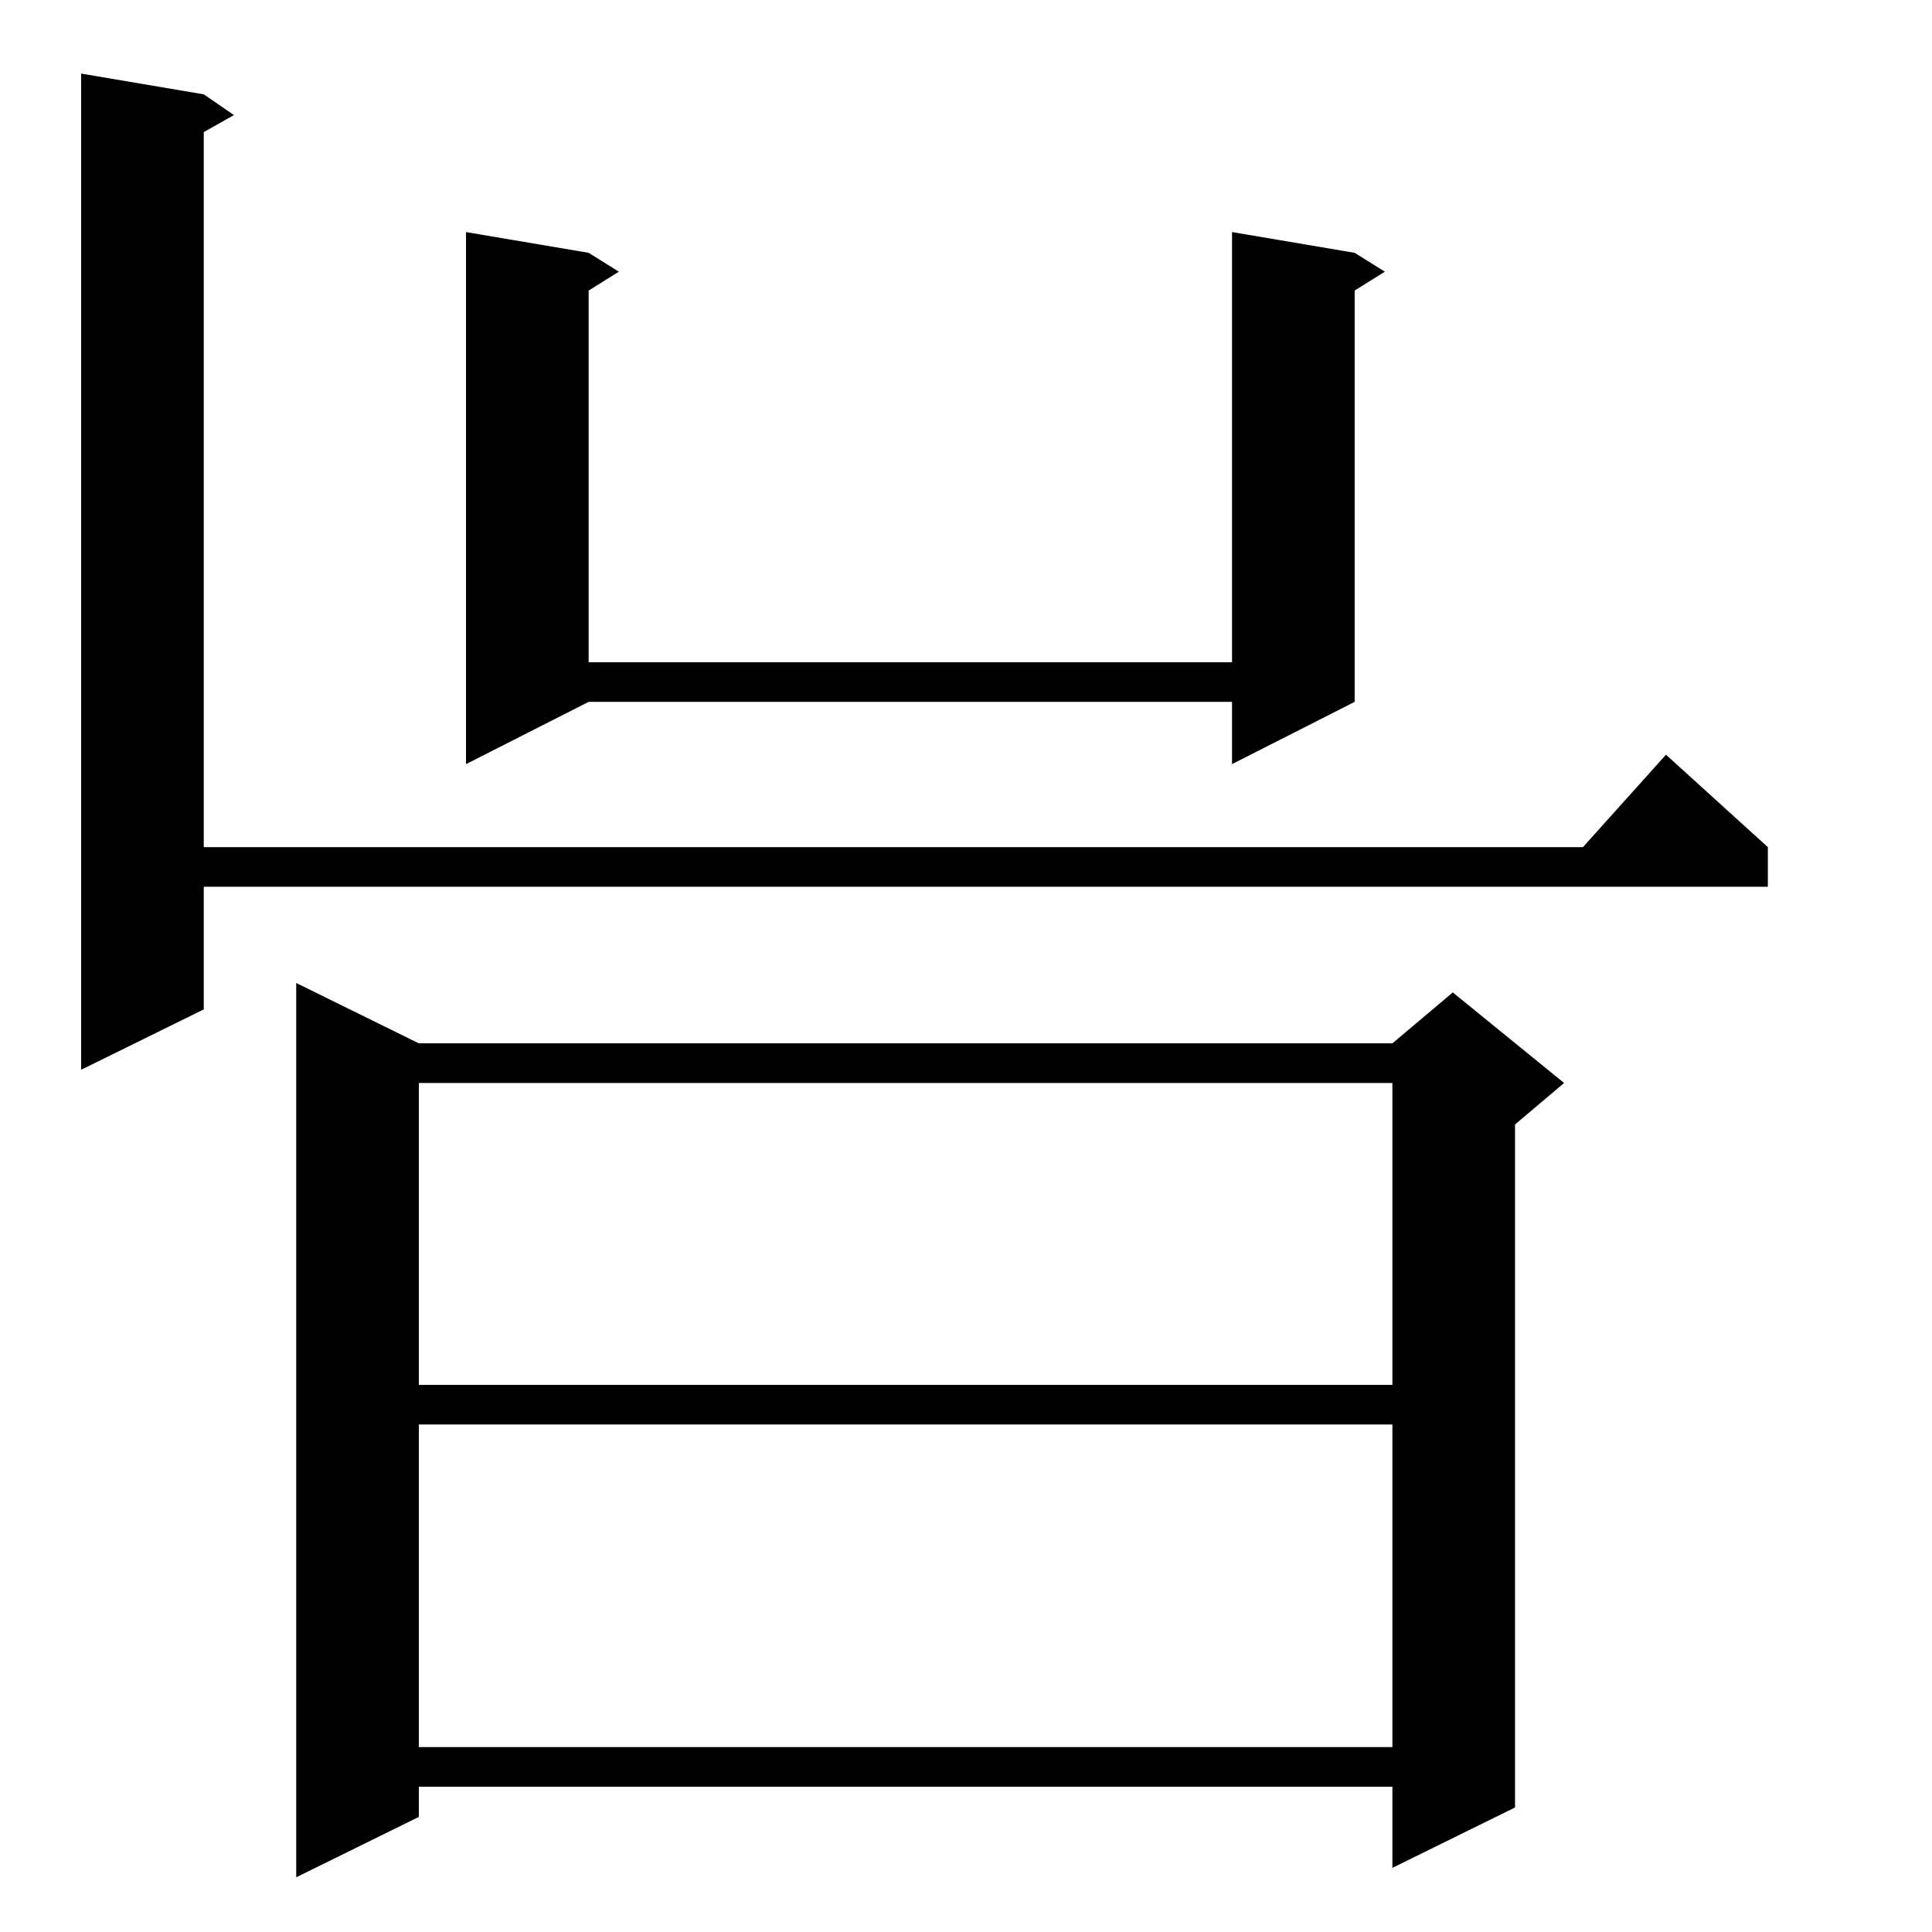 <?xml version="1.0" standalone="no"?>
<!DOCTYPE svg PUBLIC "-//W3C//DTD SVG 1.1//EN" "http://www.w3.org/Graphics/SVG/1.1/DTD/svg11.dtd" >
<svg xmlns="http://www.w3.org/2000/svg" xmlns:xlink="http://www.w3.org/1999/xlink" version="1.1" viewBox="0 -144 1024 1024">
  <g transform="matrix(1 0 0 -1 0 880)">
   <path fill="currentColor"
d="M157 503l65 -32h516l32 27l59 -48l-26 -22v-362l-65 -32v43h-516v-16l-65 -32v474zM738 269h-516v-171h516v171zM738 450h-516v-160h516v160zM43 985l65 -11l16 -11l-16 -9v-379h731l44 49l54 -49v-21h-829v-65l-65 -32v528zM653 901l65 -11l16 -10l-16 -10v-218l-65 -33
v33h-341l-65 -33v282l65 -11l16 -10l-16 -10v-197h341v228z" />
  </g>

</svg>
